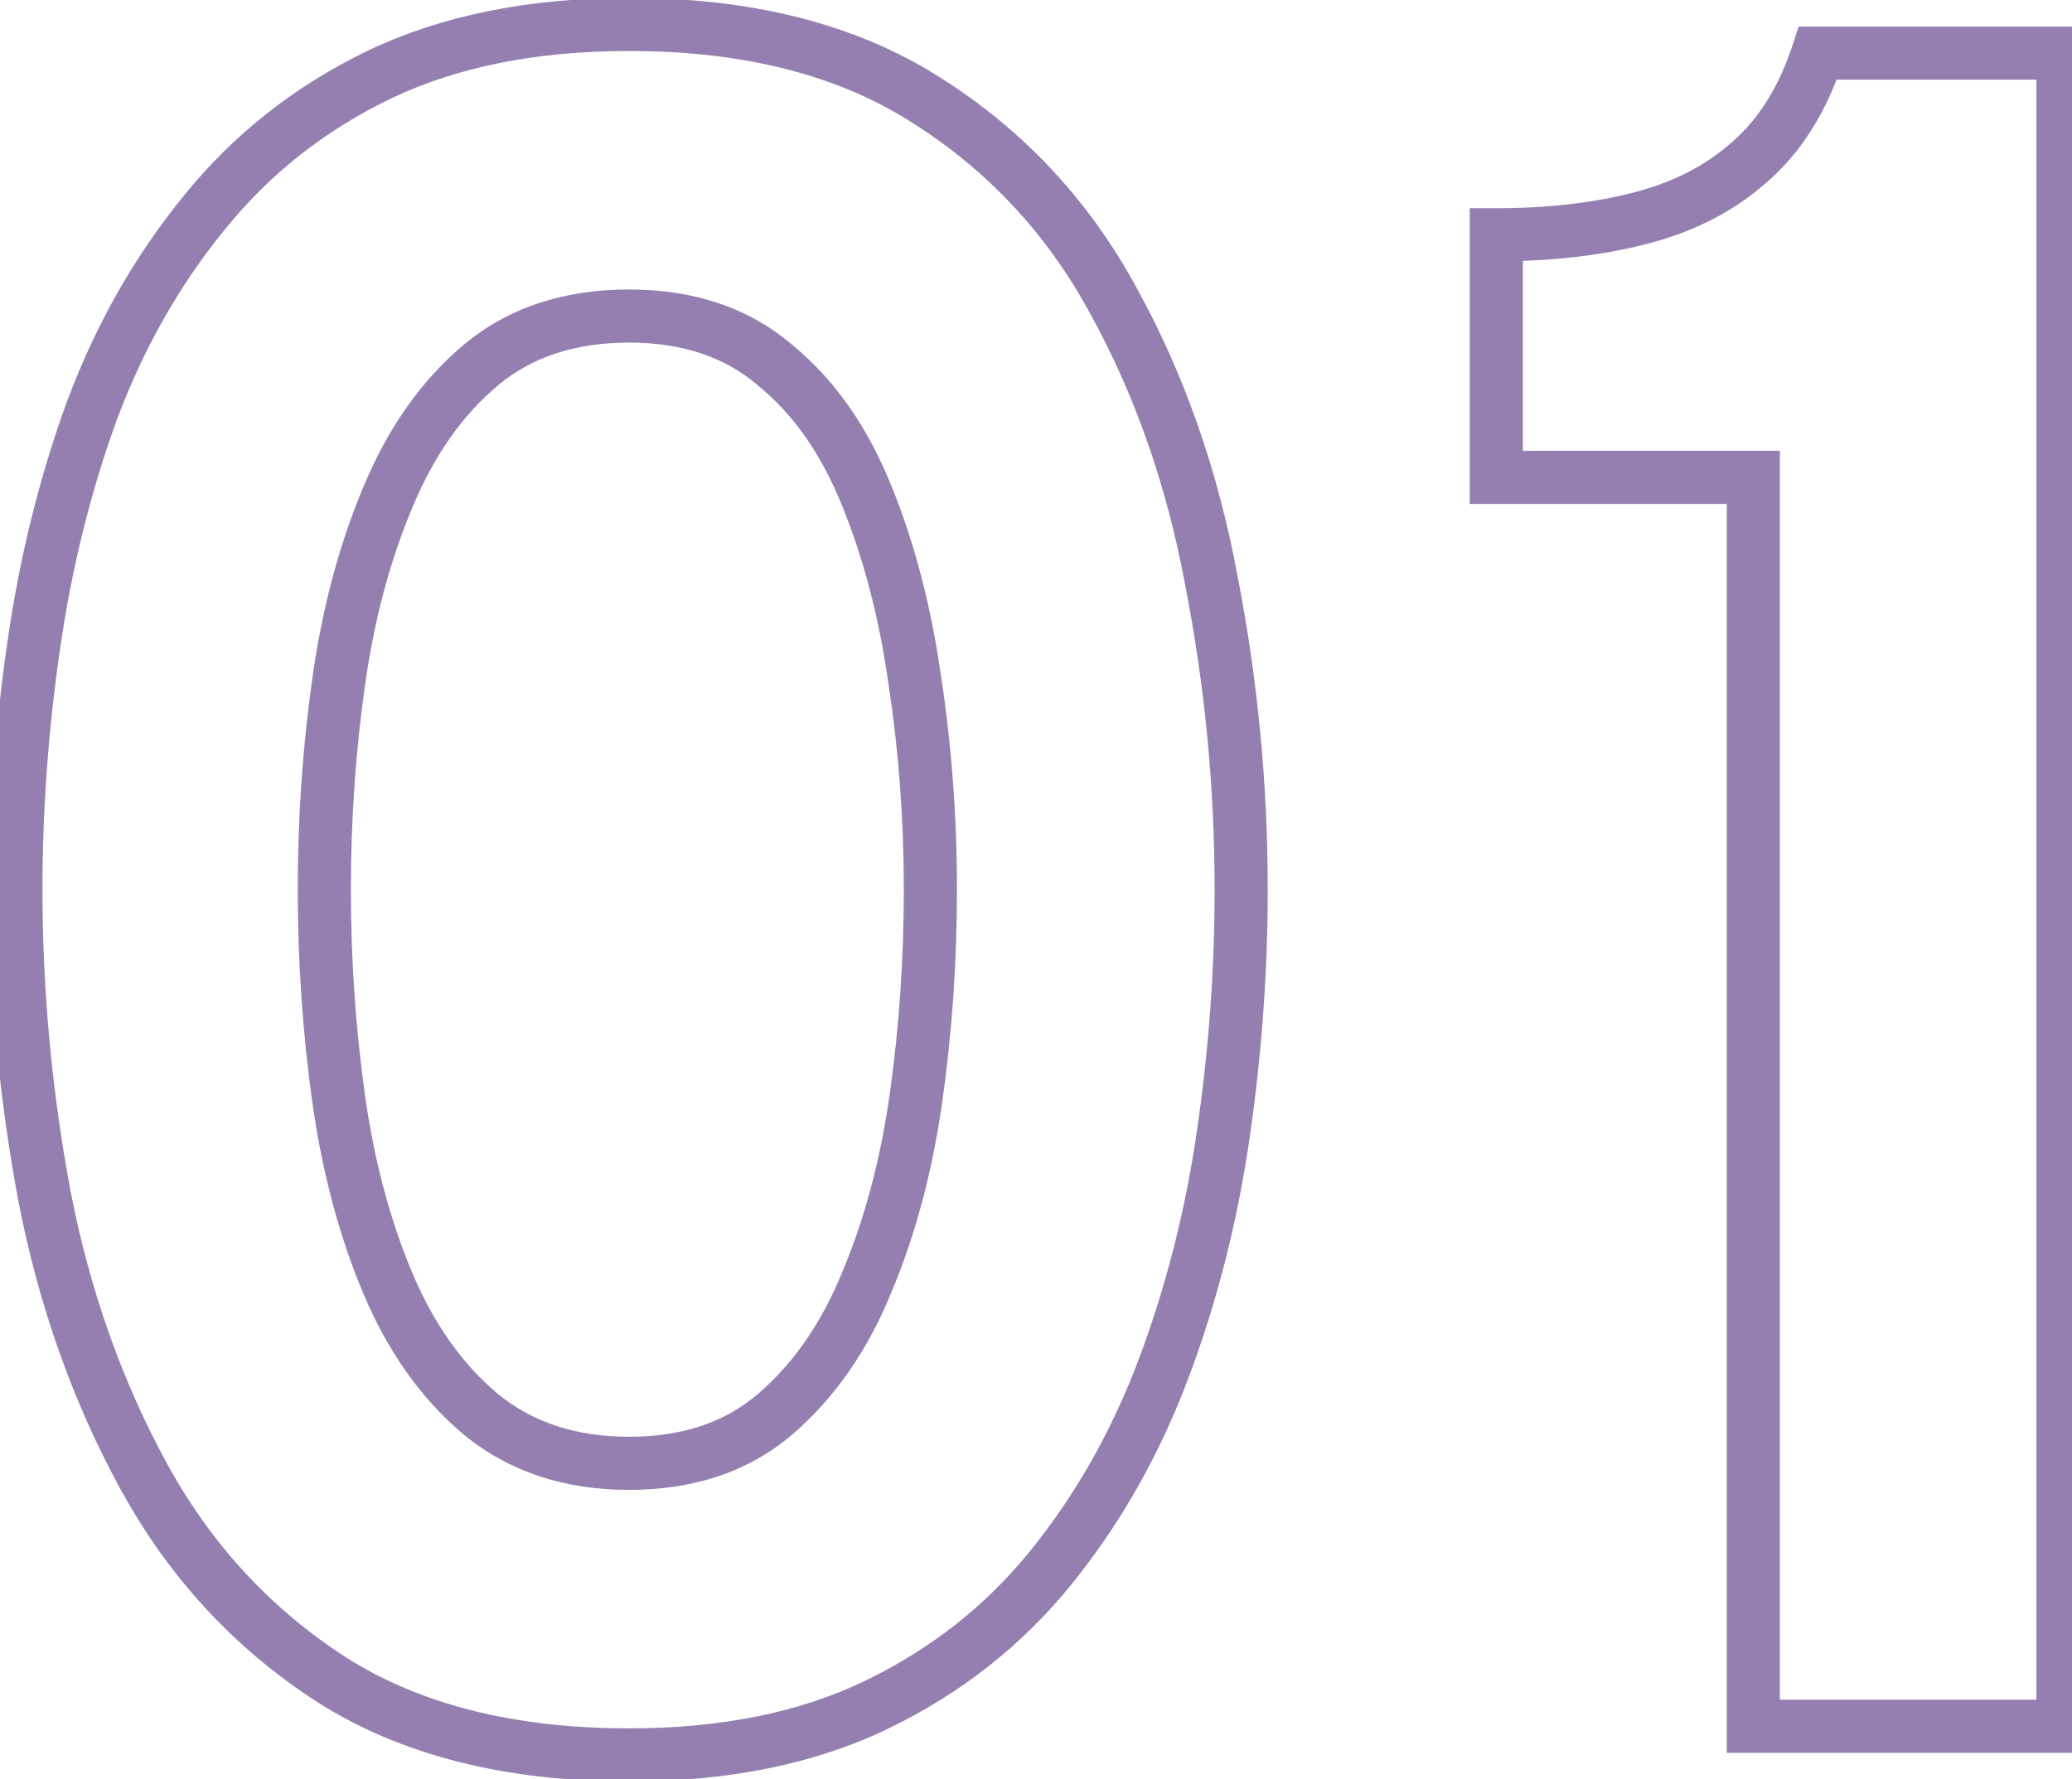 <svg width="78" height="67" viewBox="0 0 78 67" fill="none" xmlns="http://www.w3.org/2000/svg">
<path opacity="0.5" d="M12.479 63.245L11.936 64.085L11.942 64.089L12.479 63.245ZM5.414 55.595L4.537 56.075L5.414 55.595ZM1.679 45.065L0.696 45.249L0.697 45.257L1.679 45.065ZM1.274 24.275L2.263 24.419L2.264 24.418L1.274 24.275ZM3.479 15.41L2.543 15.058L2.54 15.067L3.479 15.41ZM7.709 7.985L8.482 8.619L8.487 8.614L7.709 7.985ZM14.279 2.81L13.848 1.908L13.844 1.909L14.279 2.81ZM34.844 3.755L34.307 4.599L34.311 4.601L34.844 3.755ZM41.909 11.315L41.03 11.792L41.034 11.799L41.909 11.315ZM45.599 21.845L44.616 22.028L44.617 22.037L45.599 21.845ZM43.799 51.545L42.863 51.193L43.799 51.545ZM39.569 59.015L40.347 59.644L39.569 59.015ZM32.999 64.19L33.434 65.091L32.999 64.19ZM29.174 53.255L29.823 54.015L29.825 54.014L29.174 53.255ZM32.639 48.26L31.717 47.873L31.712 47.884L32.639 48.26ZM34.484 41.33L35.474 41.47L34.484 41.33ZM34.439 25.625L33.449 25.765L33.45 25.776L34.439 25.625ZM32.639 18.695L31.71 19.066L31.712 19.071L32.639 18.695ZM29.174 13.745L28.524 14.505L28.533 14.513L28.541 14.52L29.174 13.745ZM18.104 13.745L18.746 14.512V14.512L18.104 13.745ZM14.594 18.74L15.516 19.128L15.518 19.123L14.594 18.74ZM12.749 25.67L13.739 25.81L12.749 25.67ZM12.749 41.375L11.758 41.513L11.759 41.515L12.749 41.375ZM14.594 48.305L15.516 47.917V47.917L14.594 48.305ZM18.104 53.255L17.462 54.022L17.47 54.028L18.104 53.255ZM23.684 65.08C19.322 65.08 15.786 64.164 13.016 62.401L11.942 64.089C15.112 66.106 19.046 67.08 23.684 67.08V65.08ZM13.022 62.405C10.195 60.578 7.953 58.153 6.291 55.115L4.537 56.075C6.354 59.397 8.823 62.072 11.936 64.085L13.022 62.405ZM6.291 55.115C4.604 52.032 3.392 48.62 2.66 44.873L0.697 45.257C1.466 49.19 2.744 52.798 4.537 56.075L6.291 55.115ZM2.662 44.881C1.953 41.101 1.599 37.308 1.599 33.5H-0.401C-0.401 37.432 -0.035 41.349 0.696 45.249L2.662 44.881ZM1.599 33.5C1.599 30.489 1.82 27.462 2.263 24.419L0.284 24.131C-0.172 27.268 -0.401 30.391 -0.401 33.5H1.599ZM2.264 24.418C2.704 21.362 3.423 18.475 4.418 15.753L2.54 15.067C1.495 17.925 0.743 20.948 0.284 24.132L2.264 24.418ZM4.415 15.762C5.429 13.067 6.786 10.689 8.482 8.619L6.935 7.351C5.092 9.601 3.629 12.173 2.543 15.058L4.415 15.762ZM8.487 8.614C10.161 6.542 12.233 4.908 14.714 3.711L13.844 1.909C11.105 3.232 8.797 5.048 6.931 7.356L8.487 8.614ZM14.71 3.712C17.187 2.53 20.168 1.92 23.684 1.92V-0.08C19.94 -0.08 16.651 0.57 13.848 1.908L14.71 3.712ZM23.684 1.92C28.015 1.92 31.536 2.835 34.307 4.599L35.381 2.911C32.212 0.895 28.293 -0.08 23.684 -0.08V1.92ZM34.311 4.601C37.164 6.399 39.401 8.791 41.03 11.792L42.788 10.838C40.997 7.539 38.524 4.891 35.377 2.909L34.311 4.601ZM41.034 11.799C42.717 14.846 43.914 18.253 44.616 22.028L46.582 21.662C45.844 17.697 44.581 14.084 42.784 10.832L41.034 11.799ZM44.617 22.037C45.355 25.813 45.724 29.634 45.724 33.5H47.724C47.724 29.506 47.343 25.557 46.58 21.653L44.617 22.037ZM45.724 33.5C45.724 36.511 45.502 39.538 45.059 42.581L47.038 42.869C47.495 39.732 47.724 36.609 47.724 33.5H45.724ZM45.059 42.581C44.619 45.603 43.886 48.473 42.863 51.193L44.735 51.897C45.811 49.037 46.579 46.027 47.038 42.869L45.059 42.581ZM42.863 51.193C41.848 53.889 40.49 56.284 38.791 58.386L40.347 59.644C42.188 57.366 43.649 54.781 44.735 51.897L42.863 51.193ZM38.791 58.386C37.117 60.458 35.045 62.092 32.564 63.289L33.434 65.091C36.173 63.768 38.481 61.952 40.347 59.644L38.791 58.386ZM32.564 63.289C30.119 64.47 27.169 65.08 23.684 65.08V67.08C27.399 67.08 30.659 66.43 33.434 65.091L32.564 63.289ZM23.684 56.1C26.099 56.1 28.172 55.426 29.823 54.015L28.524 52.495C27.296 53.544 25.709 54.1 23.684 54.1V56.1ZM29.825 54.014C31.433 52.635 32.675 50.831 33.566 48.636L31.712 47.884C30.923 49.829 29.855 51.355 28.523 52.496L29.825 54.014ZM33.561 48.648C34.469 46.488 35.104 44.093 35.474 41.47L33.494 41.19C33.144 43.667 32.549 45.892 31.717 47.873L33.561 48.648ZM35.474 41.47C35.841 38.872 36.024 36.215 36.024 33.5H34.024C34.024 36.125 33.847 38.688 33.494 41.19L35.474 41.47ZM36.024 33.5C36.024 30.752 35.825 28.076 35.427 25.474L33.45 25.776C33.832 28.274 34.024 30.848 34.024 33.5H36.024ZM35.429 25.485C35.059 22.866 34.441 20.475 33.566 18.319L31.712 19.071C32.517 21.055 33.099 23.284 33.449 25.765L35.429 25.485ZM33.567 18.324C32.676 16.096 31.431 14.296 29.806 12.97L28.541 14.52C29.857 15.594 30.921 17.093 31.71 19.066L33.567 18.324ZM29.823 12.985C28.172 11.574 26.099 10.9 23.684 10.9V12.9C25.709 12.9 27.296 13.456 28.524 14.505L29.823 12.985ZM23.684 10.9C21.242 10.9 19.142 11.572 17.462 12.978L18.746 14.512C20.005 13.458 21.626 12.9 23.684 12.9V10.9ZM17.462 12.978C15.848 14.329 14.59 16.136 13.67 18.357L15.518 19.123C16.337 17.144 17.42 15.621 18.746 14.512L17.462 12.978ZM13.672 18.352C12.764 20.512 12.129 22.907 11.759 25.53L13.739 25.81C14.089 23.333 14.684 21.108 15.516 19.128L13.672 18.352ZM11.759 25.53C11.392 28.128 11.209 30.785 11.209 33.5H13.209C13.209 30.875 13.386 28.312 13.739 25.81L11.759 25.53ZM11.209 33.5C11.209 36.215 11.392 38.886 11.758 41.513L13.739 41.237C13.386 38.704 13.209 36.125 13.209 33.5H11.209ZM11.759 41.515C12.129 44.138 12.764 46.533 13.672 48.693L15.516 47.917C14.684 45.937 14.089 43.712 13.739 41.235L11.759 41.515ZM13.672 48.693C14.593 50.884 15.851 52.673 17.462 54.022L18.746 52.488C17.417 51.377 16.335 49.866 15.516 47.917L13.672 48.693ZM17.47 54.028C19.174 55.426 21.268 56.1 23.684 56.1V54.1C21.66 54.1 20.034 53.544 18.738 52.482L17.47 54.028ZM66.004 65H65.004V66H66.004V65ZM66.004 17.975H67.004V16.975H66.004V17.975ZM56.329 17.975H55.329V18.975H56.329V17.975ZM56.329 8.84V7.84H55.329V8.84H56.329ZM61.774 8.21L61.523 7.242L61.523 7.242L61.774 8.21ZM65.869 6.095L65.214 5.34L65.204 5.349L65.869 6.095ZM68.434 2V1H67.71L67.484 1.689L68.434 2ZM77.659 2H78.659V1H77.659V2ZM77.659 65V66H78.659V65H77.659ZM67.004 65V17.975H65.004V65H67.004ZM66.004 16.975H56.329V18.975H66.004V16.975ZM57.329 17.975V8.84H55.329V17.975H57.329ZM56.329 9.84C58.408 9.84 60.309 9.623 62.025 9.178L61.523 7.242C60 7.637 58.271 7.84 56.329 7.84V9.84ZM62.025 9.178C63.78 8.723 65.292 7.95 66.535 6.841L65.204 5.349C64.227 6.22 63.009 6.857 61.523 7.242L62.025 9.178ZM66.525 6.85C67.828 5.719 68.77 4.187 69.385 2.311L67.484 1.689C66.958 3.293 66.191 4.491 65.214 5.34L66.525 6.85ZM68.434 3H77.659V1H68.434V3ZM76.659 2V65H78.659V2H76.659ZM77.659 64H66.004V66H77.659V64Z" fill="#2D0065"/>
</svg>
